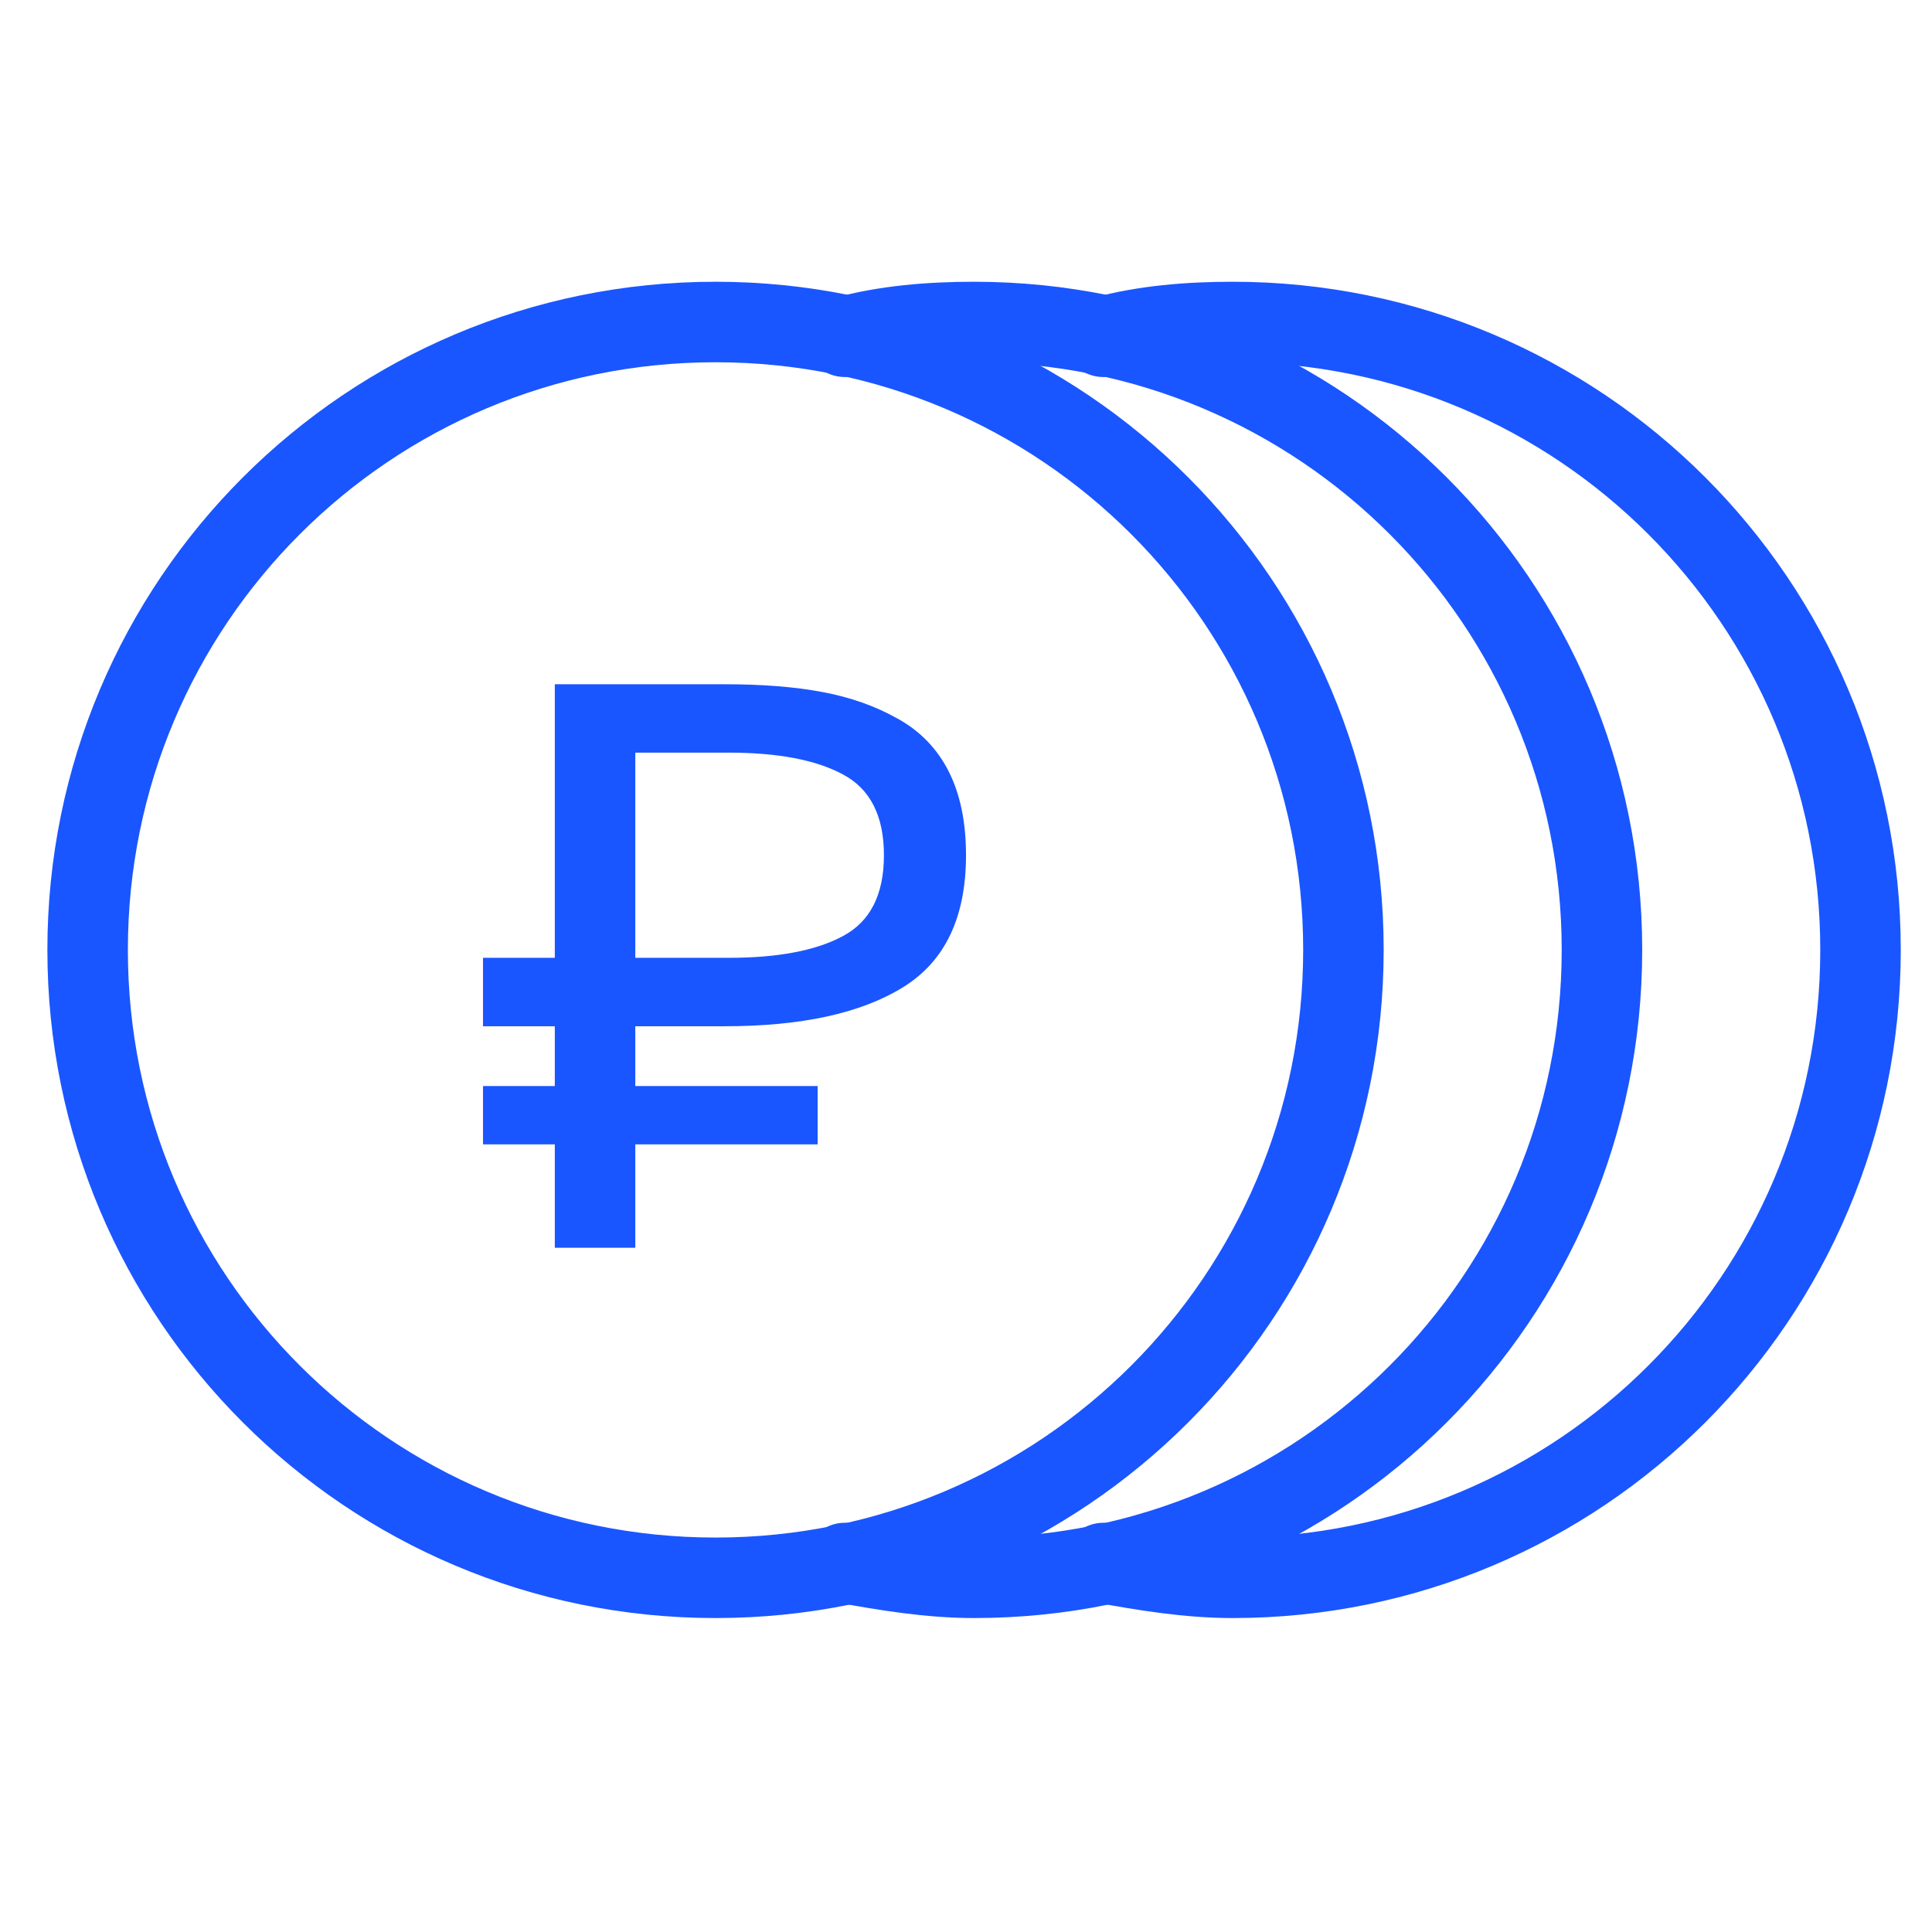 <svg width="48" height="48" viewBox="0 0 48 48" fill="none" xmlns="http://www.w3.org/2000/svg">
<path d="M20.988 38.833C21.998 39.017 23.099 39.2 24.2 39.2C32.826 39.2 39.8 32.226 39.8 23.6C39.8 14.974 32.826 8 24.2 8C23.099 8 21.998 8.092 20.988 8.367" stroke="#1A56FF" stroke-width="2" stroke-miterlimit="10" stroke-linecap="round" stroke-linejoin="round"/>
<path d="M27.412 38.833C28.422 39.017 29.523 39.2 30.624 39.2C39.25 39.2 46.224 32.226 46.224 23.6C46.224 14.974 39.25 8 30.624 8C29.523 8 28.422 8.092 27.412 8.367" stroke="#1A56FF" stroke-width="2" stroke-miterlimit="10" stroke-linecap="round" stroke-linejoin="round"/>
<path d="M17.777 8C9.151 8 2.177 14.974 2.177 23.6C2.177 32.226 9.151 39.2 17.777 39.2C26.403 39.2 33.377 32.226 33.377 23.6C33.377 14.974 26.403 8 17.777 8Z" stroke="#1A56FF" stroke-width="2" stroke-miterlimit="10" stroke-linecap="round" stroke-linejoin="round"/>
<path d="M15.784 25.497V26.983H20.314V28.432H15.784V31H13.784V28.432H12V26.983H13.784V25.497H12V23.797H13.784V17H18C18.941 17 19.752 17.064 20.431 17.193C21.124 17.322 21.745 17.541 22.294 17.85C22.856 18.159 23.281 18.596 23.569 19.163C23.856 19.729 24 20.424 24 21.248C24 22.793 23.477 23.887 22.431 24.531C21.386 25.175 19.909 25.497 18 25.497H15.784ZM15.784 23.797H18.098C19.327 23.797 20.274 23.617 20.941 23.257C21.621 22.896 21.961 22.227 21.961 21.248C21.961 20.27 21.621 19.601 20.941 19.24C20.274 18.88 19.327 18.699 18.098 18.699H15.784V23.797Z" fill="#1A56FF"/>
</svg>

